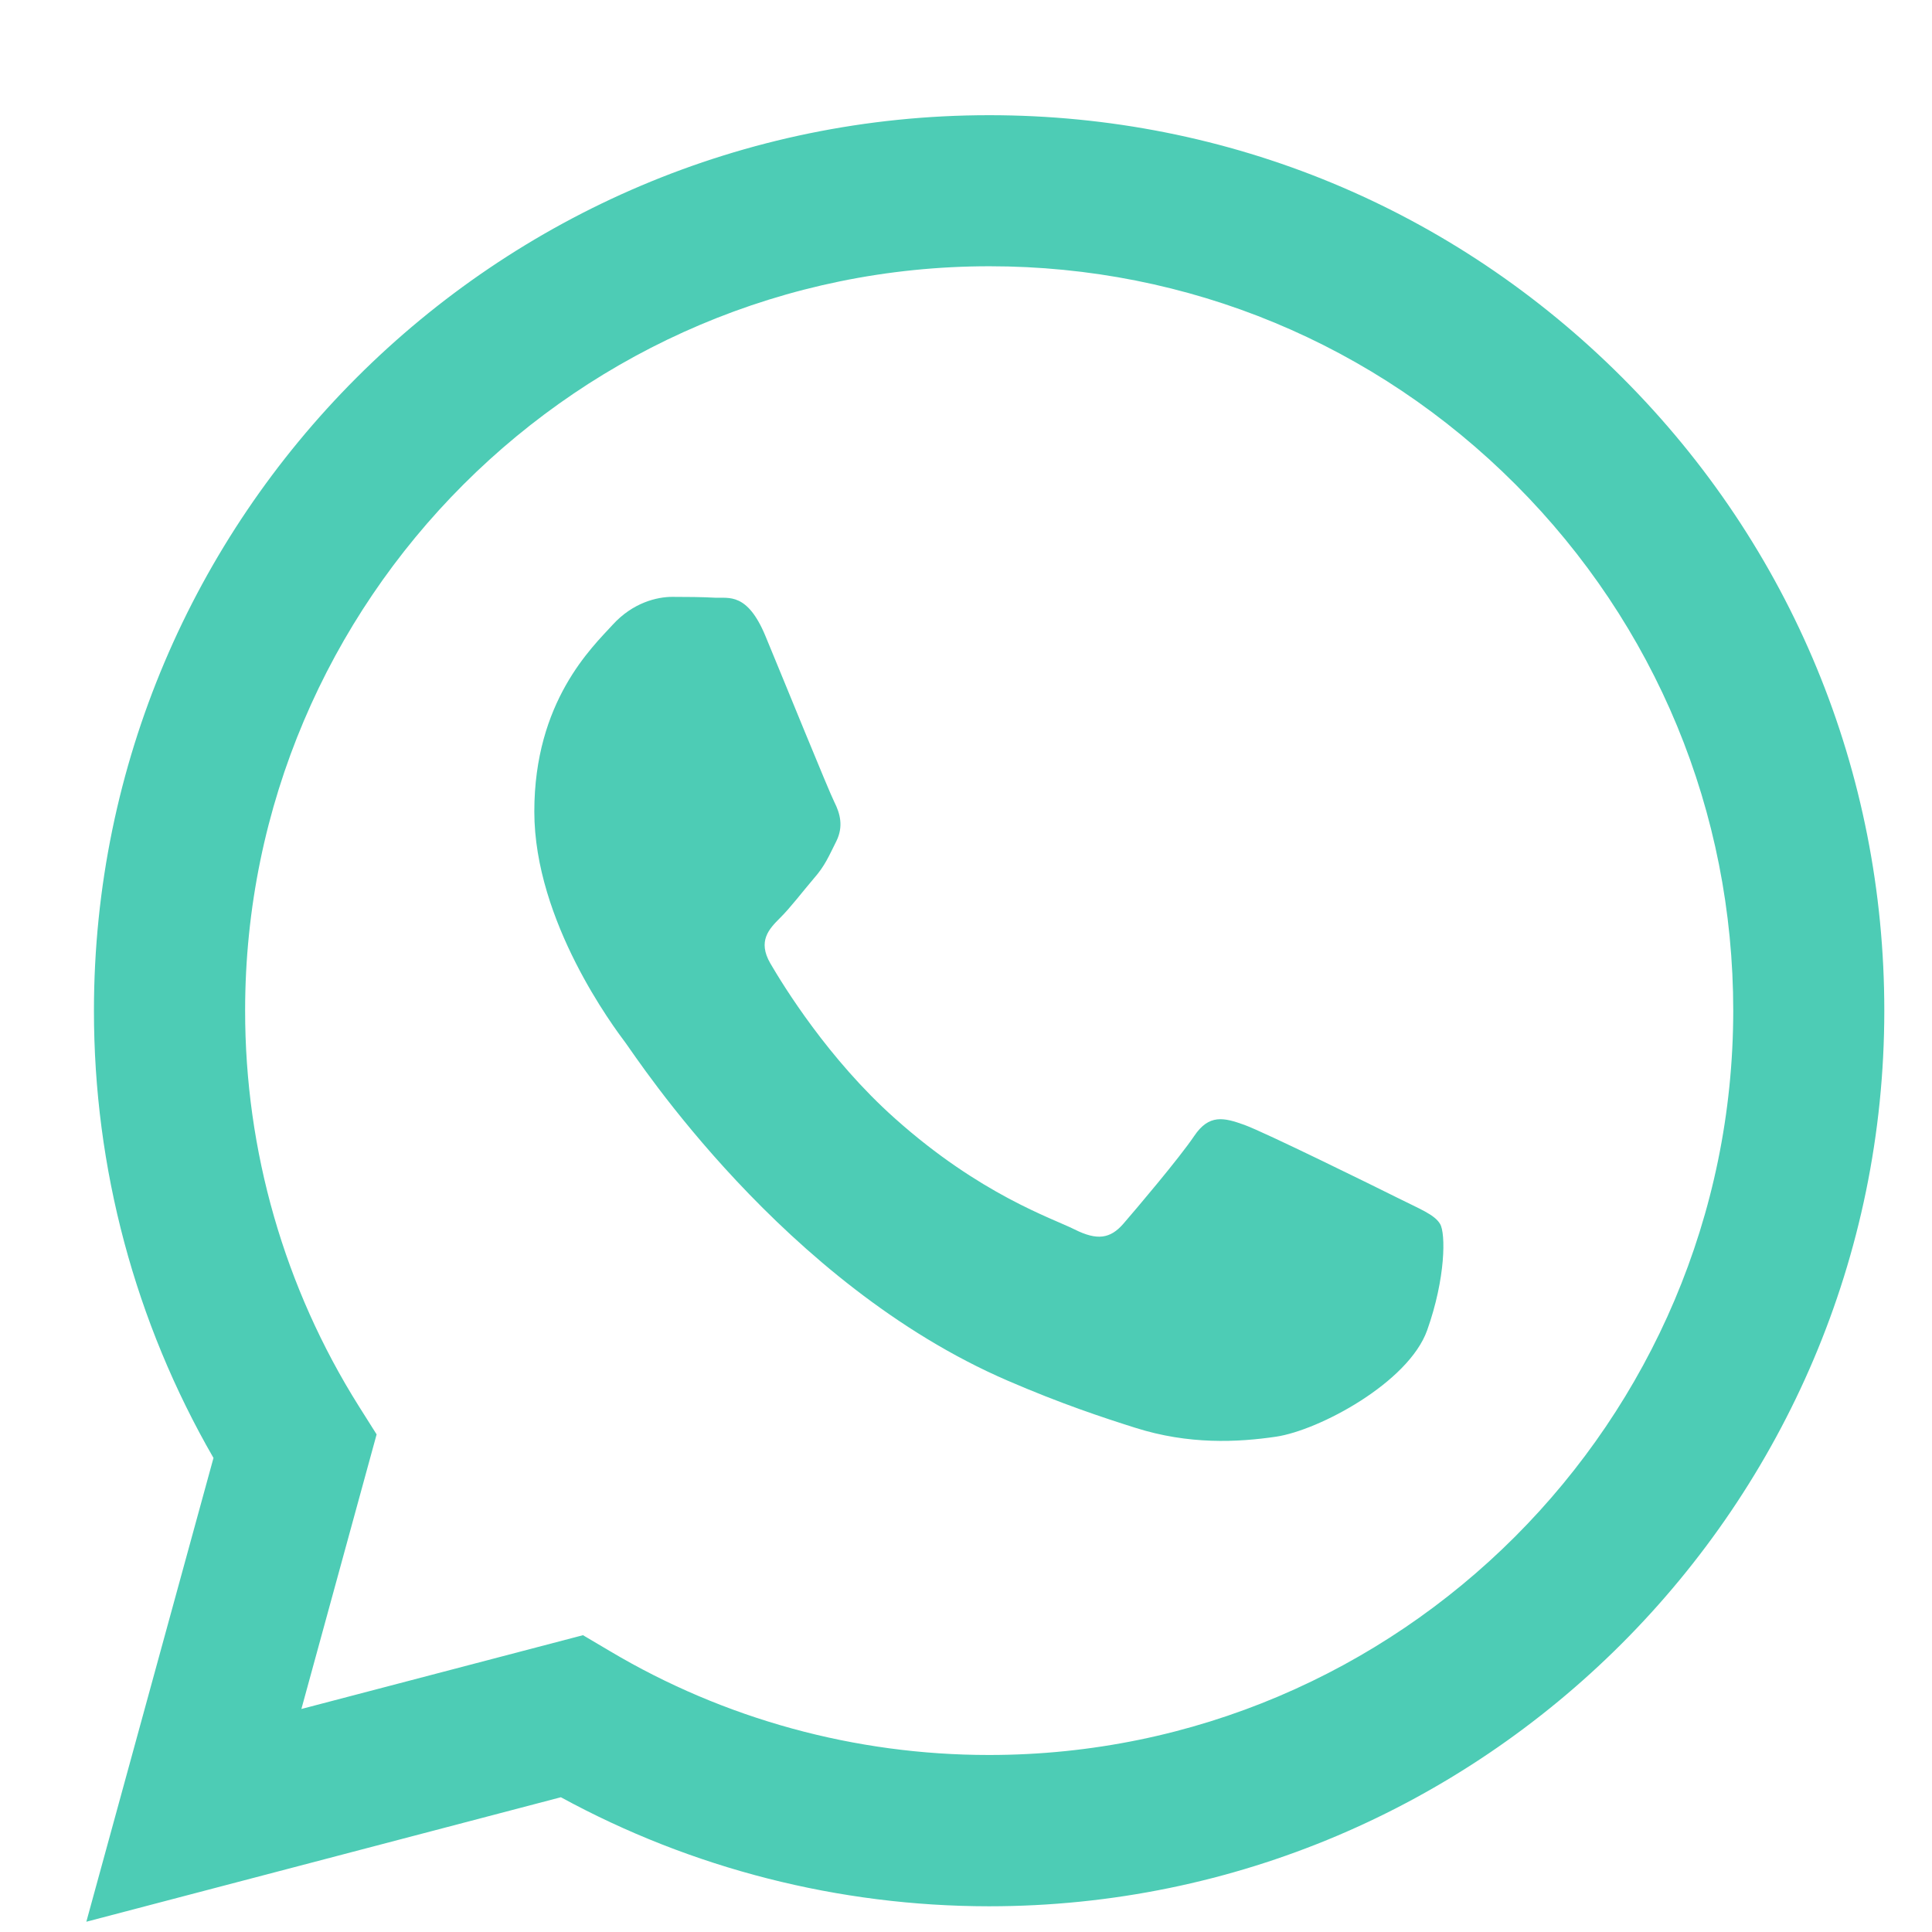 <svg width="16" height="16" viewBox="0 0 16 16" fill="none" xmlns="http://www.w3.org/2000/svg">
<path fill-rule="evenodd" clip-rule="evenodd" d="M13.436 3.128C12.036 1.727 10.175 0.954 8.192 0.954C4.105 0.954 0.78 4.279 0.778 8.367C0.777 9.674 1.119 10.949 1.768 12.074L0.715 15.915L4.645 14.884C5.728 15.475 6.947 15.786 8.188 15.787H8.191C12.277 15.787 15.603 12.461 15.605 8.373C15.606 6.392 14.836 4.529 13.436 3.128ZM8.192 14.534H8.189C7.083 14.534 5.999 14.237 5.053 13.675L4.828 13.542L2.496 14.153L3.119 11.879L2.972 11.646C2.355 10.665 2.029 9.531 2.03 8.367C2.031 4.97 4.796 2.205 8.195 2.205C9.841 2.205 11.388 2.847 12.551 4.012C13.714 5.177 14.354 6.725 14.354 8.371C14.352 11.77 11.588 14.534 8.192 14.534ZM11.572 9.919C11.386 9.826 10.476 9.378 10.306 9.316C10.136 9.255 10.013 9.224 9.889 9.409C9.764 9.594 9.41 10.011 9.302 10.136C9.194 10.259 9.086 10.275 8.9 10.182C8.715 10.089 8.118 9.894 7.411 9.262C6.86 8.771 6.488 8.164 6.38 7.979C6.272 7.793 6.369 7.693 6.461 7.601C6.545 7.518 6.646 7.385 6.739 7.276C6.833 7.169 6.863 7.092 6.926 6.967C6.987 6.844 6.957 6.736 6.91 6.643C6.863 6.55 6.493 5.638 6.339 5.267C6.189 4.906 6.036 4.955 5.922 4.95C5.814 4.944 5.691 4.943 5.567 4.943C5.443 4.943 5.242 4.989 5.073 5.175C4.903 5.361 4.425 5.809 4.425 6.721C4.425 7.633 5.088 8.513 5.181 8.637C5.273 8.76 6.487 10.632 8.345 11.434C8.787 11.625 9.132 11.739 9.401 11.824C9.845 11.965 10.249 11.945 10.568 11.898C10.924 11.845 11.664 11.45 11.819 11.017C11.973 10.584 11.973 10.213 11.926 10.136C11.88 10.058 11.757 10.012 11.572 9.919Z" fill="#4DCCB5"/>
</svg>
